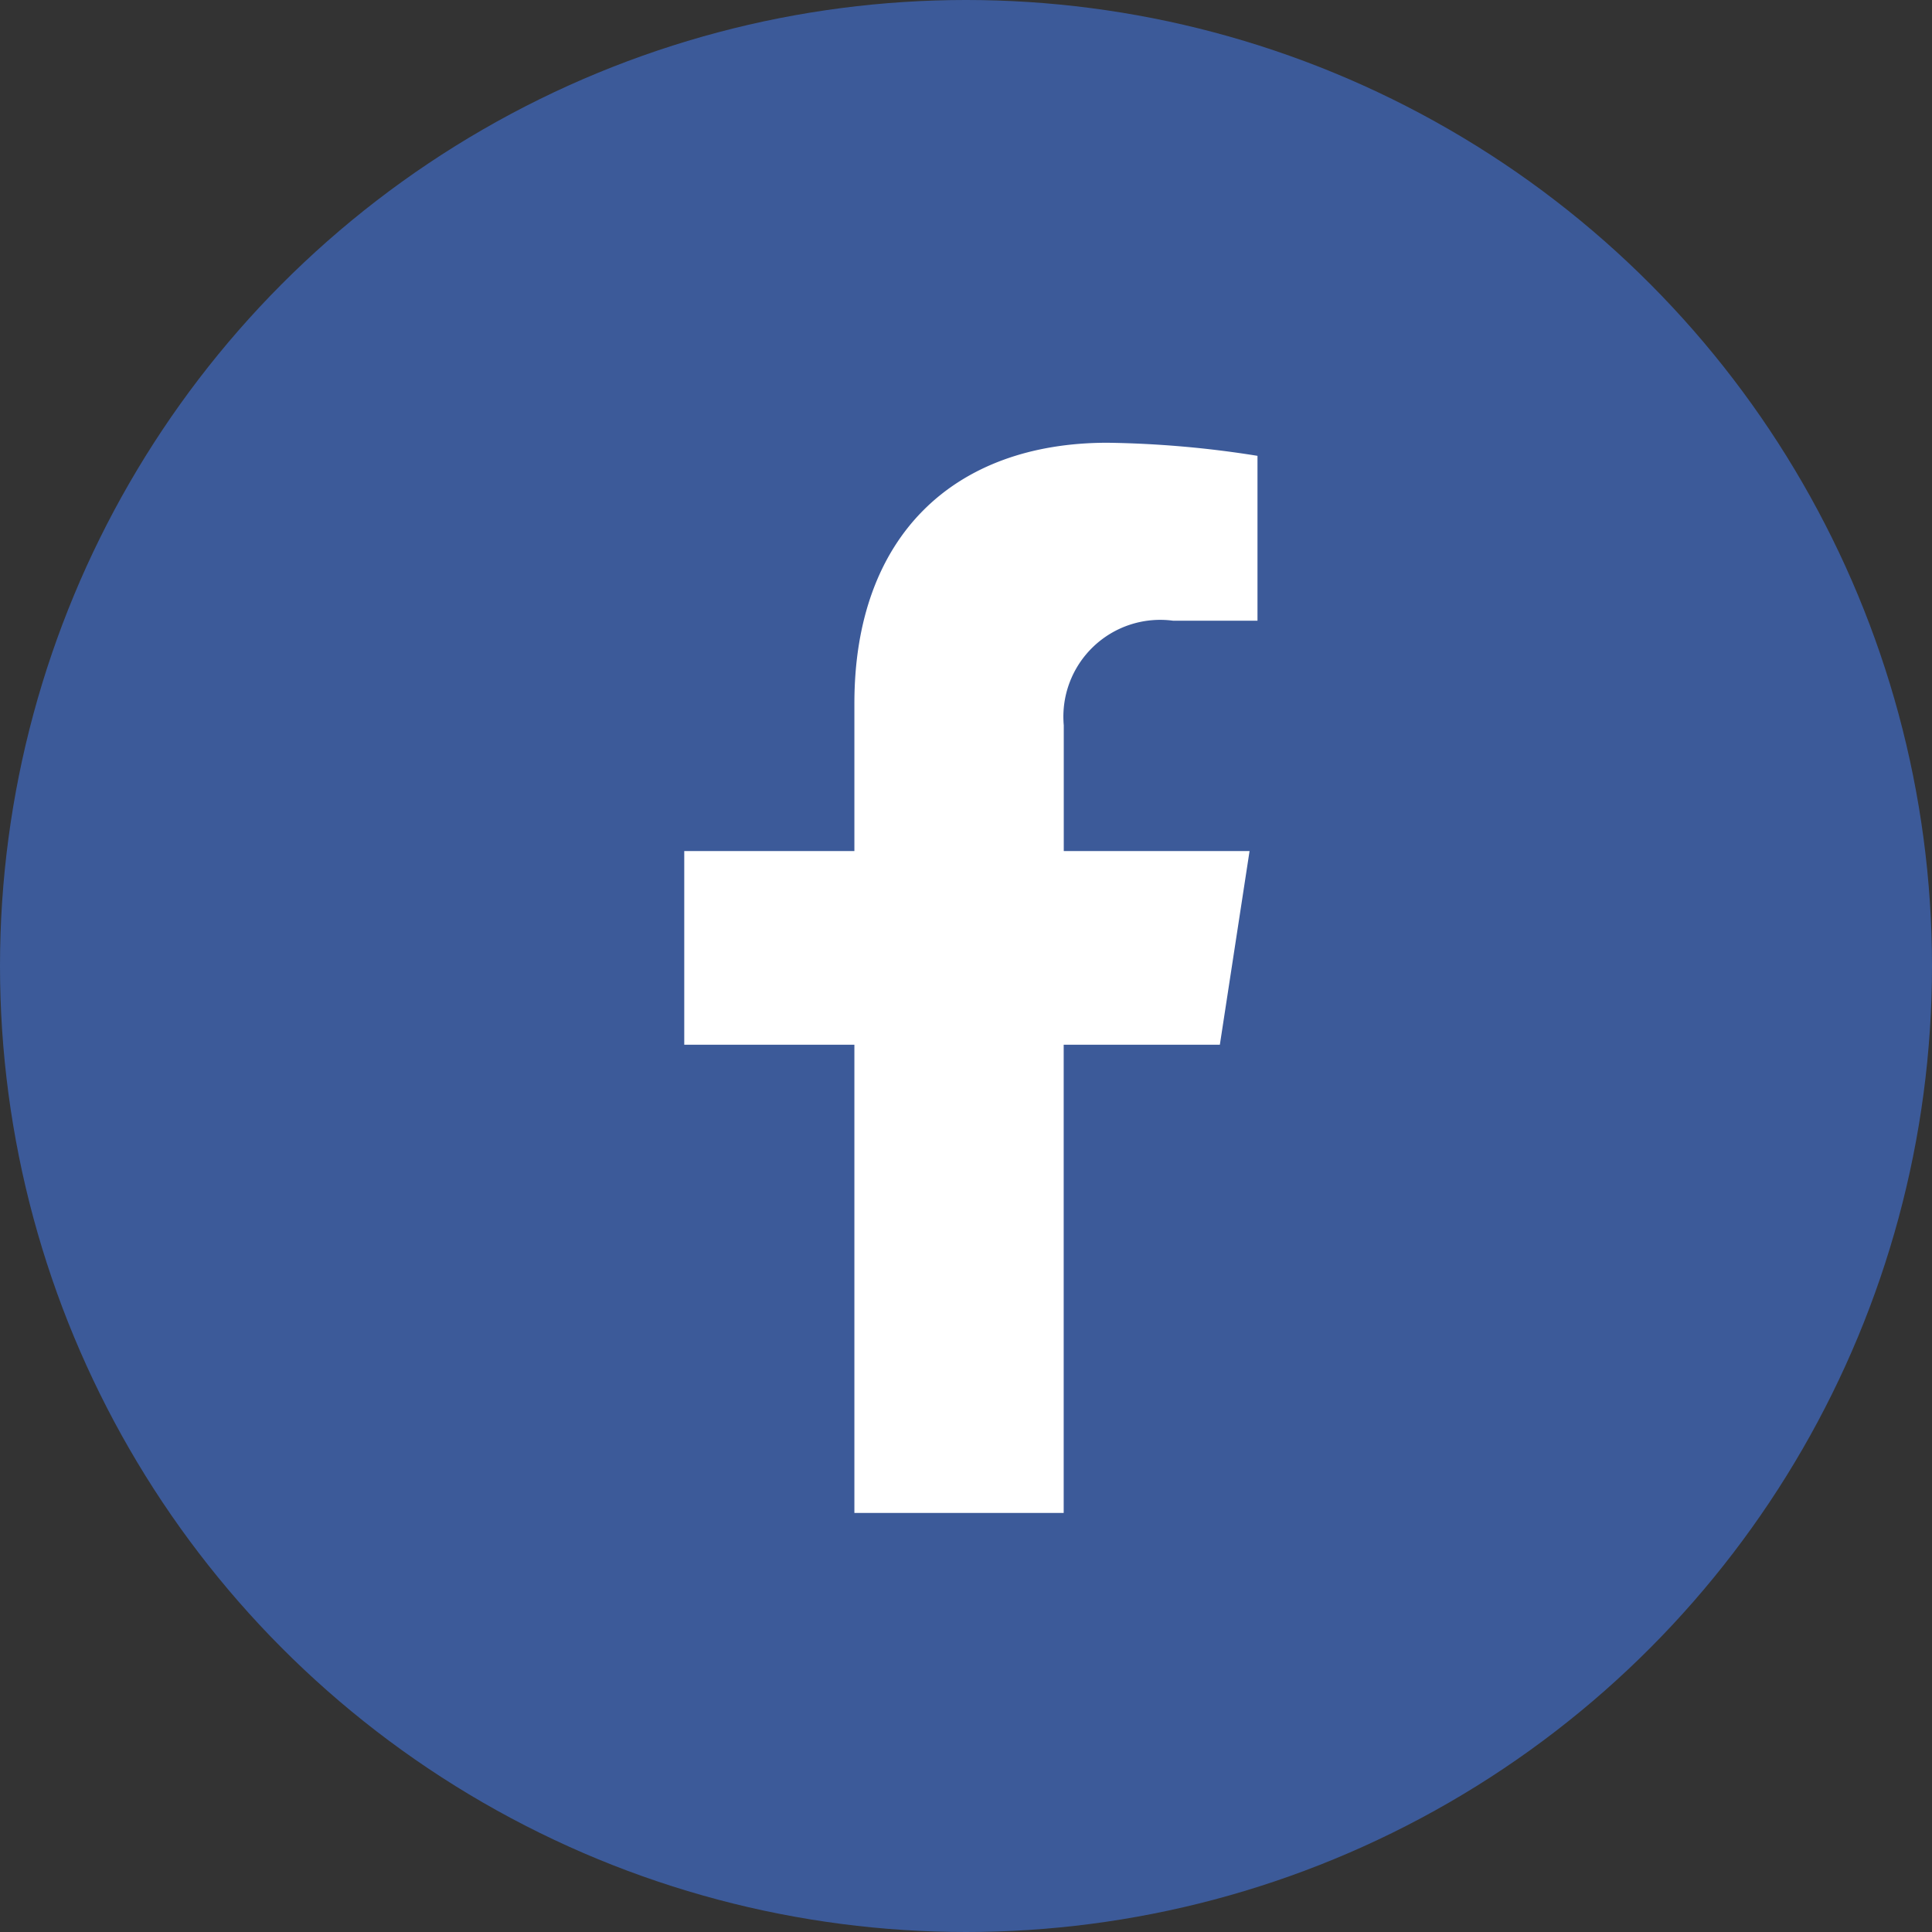 <svg xmlns="http://www.w3.org/2000/svg" width="48" height="48" viewBox="0 0 48 48">
  <rect x="0" y="0" width="48" height="48" fill="#333333" stroke="none"/>
  <g id="グループ_65" data-name="グループ 65" transform="translate(-494 -2075)">
    <circle id="楕円形_14" data-name="楕円形 14" cx="24" cy="24" r="24" transform="translate(494 2075)" fill="#3c5a99"/>
    <path id="Icon_awesome-facebook-f" data-name="Icon awesome-facebook-f" d="M14.916,14.956l.738-4.812H11.038V7.021a2.406,2.406,0,0,1,2.713-2.6h2.1V.325A25.6,25.6,0,0,0,12.124,0c-3.8,0-6.288,2.3-6.288,6.477v3.667H1.609v4.812H5.836V26.588h5.2V14.956Z" transform="translate(509.391 2086)" fill="#fff"/>
  </g>
</svg>
